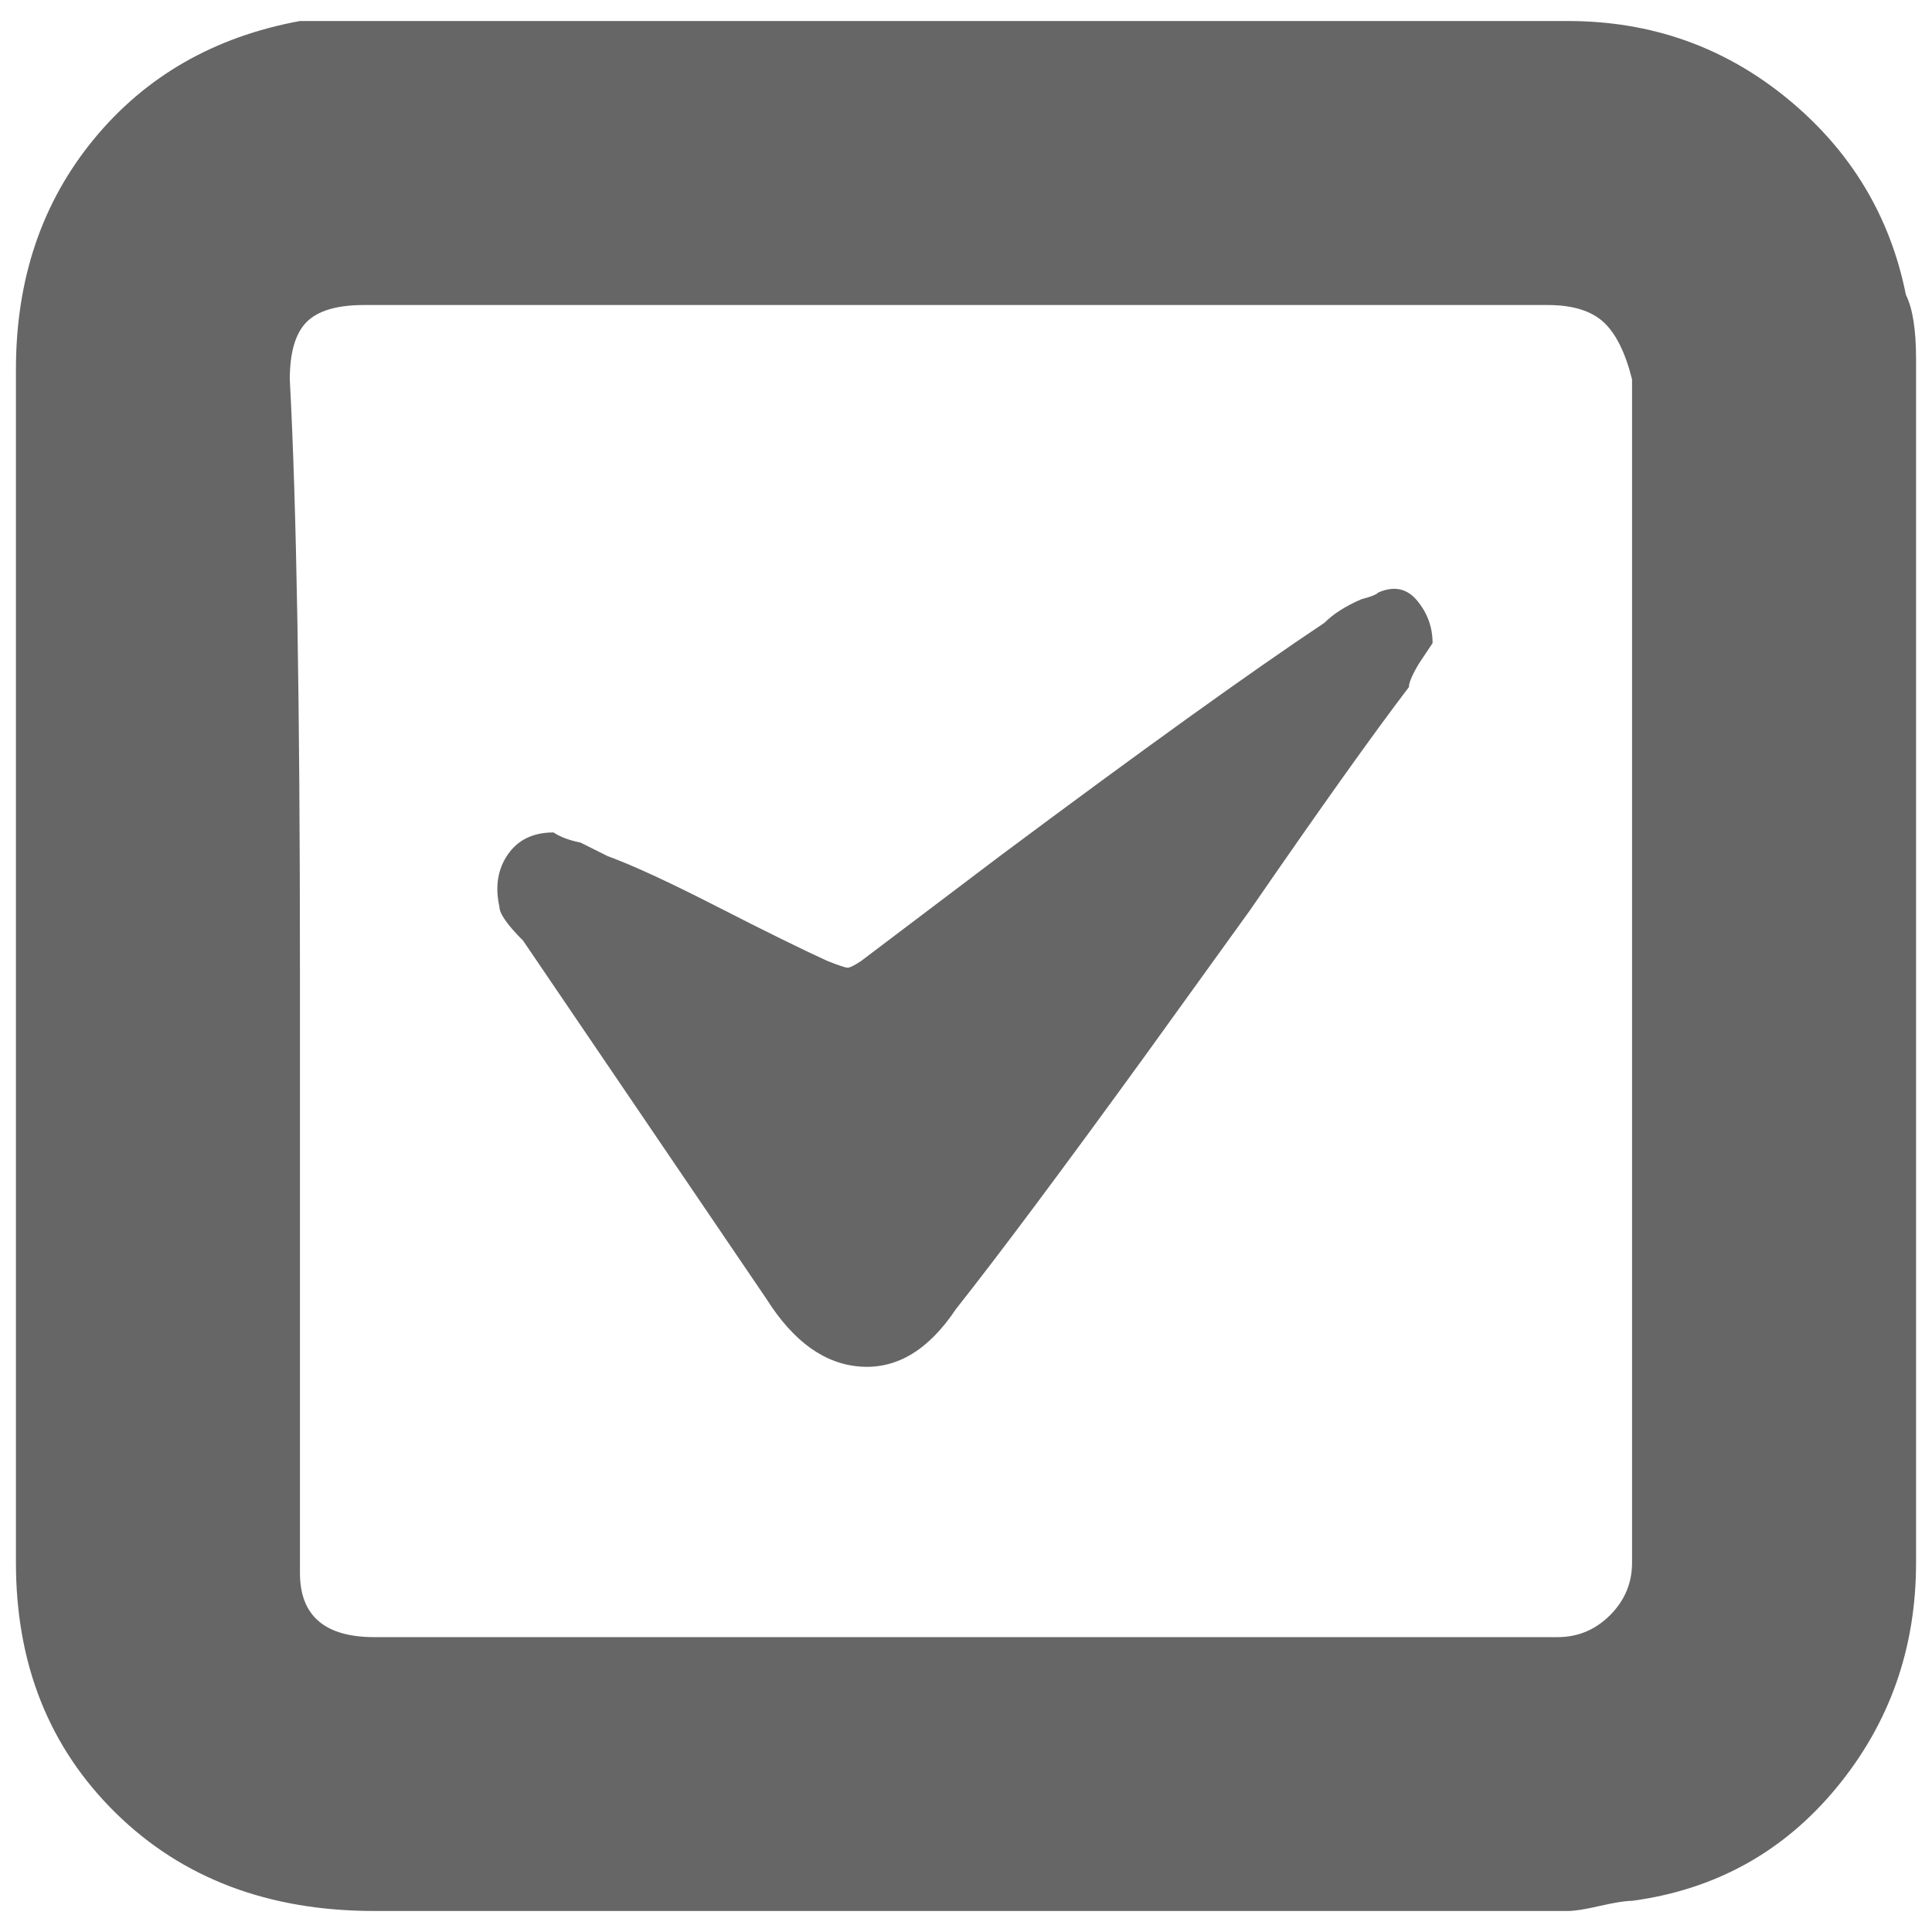 <?xml version="1.0" encoding="UTF-8"?>
<svg xmlns="http://www.w3.org/2000/svg" width="32" height="32" viewBox="0 0 24 24" fill="#666666"><path d="M3.726 0.261L12 0.261L19.476 0.261Q21.030 0.261 22.206 1.227Q23.382 2.193 23.676 3.663L23.676 3.663Q23.802 3.915 23.802 4.461L23.802 4.461L23.802 19.413Q23.802 21.009 22.815 22.206Q21.828 23.403 20.274 23.613L20.274 23.613Q20.148 23.613 19.875 23.676Q19.602 23.739 19.476 23.739L19.476 23.739L4.650 23.739Q2.676 23.739 1.437 22.521Q0.198 21.303 0.198 19.413L0.198 19.413L0.198 4.587Q0.198 2.907 1.164 1.731Q2.130 0.555 3.726 0.261L3.726 0.261ZM3.726 12.063L3.726 12.063L3.726 19.539Q3.726 20.337 4.650 20.337L4.650 20.337L19.350 20.337Q19.728 20.337 20.001 20.064Q20.274 19.791 20.274 19.413L20.274 19.413L20.274 4.713Q20.148 4.209 19.917 3.999Q19.686 3.789 19.224 3.789L19.224 3.789L4.524 3.789Q4.020 3.789 3.810 3.999Q3.600 4.209 3.600 4.713L3.600 4.713Q3.726 7.065 3.726 12.063ZM6.876 10.341L6.876 10.341Q7.002 10.425 7.212 10.467L7.212 10.467L7.548 10.635Q8.010 10.803 8.913 11.265Q9.816 11.727 10.278 11.937L10.278 11.937Q10.488 12.021 10.530 12.021Q10.572 12.021 10.698 11.937L10.698 11.937L12.420 10.635Q15.066 8.661 16.452 7.737L16.452 7.737Q16.620 7.569 16.914 7.443L16.914 7.443Q17.082 7.401 17.124 7.359L17.124 7.359Q17.418 7.233 17.607 7.464Q17.796 7.695 17.796 7.989L17.796 7.989L17.628 8.241Q17.502 8.451 17.502 8.535L17.502 8.535Q16.830 9.417 15.528 11.307L15.528 11.307L14.226 13.113Q12.672 15.255 11.874 16.263L11.874 16.263Q11.370 17.019 10.698 16.977Q10.026 16.935 9.522 16.137L9.522 16.137L6.498 11.685Q6.204 11.391 6.204 11.265L6.204 11.265Q6.120 10.887 6.309 10.614Q6.498 10.341 6.876 10.341Z"/></svg>